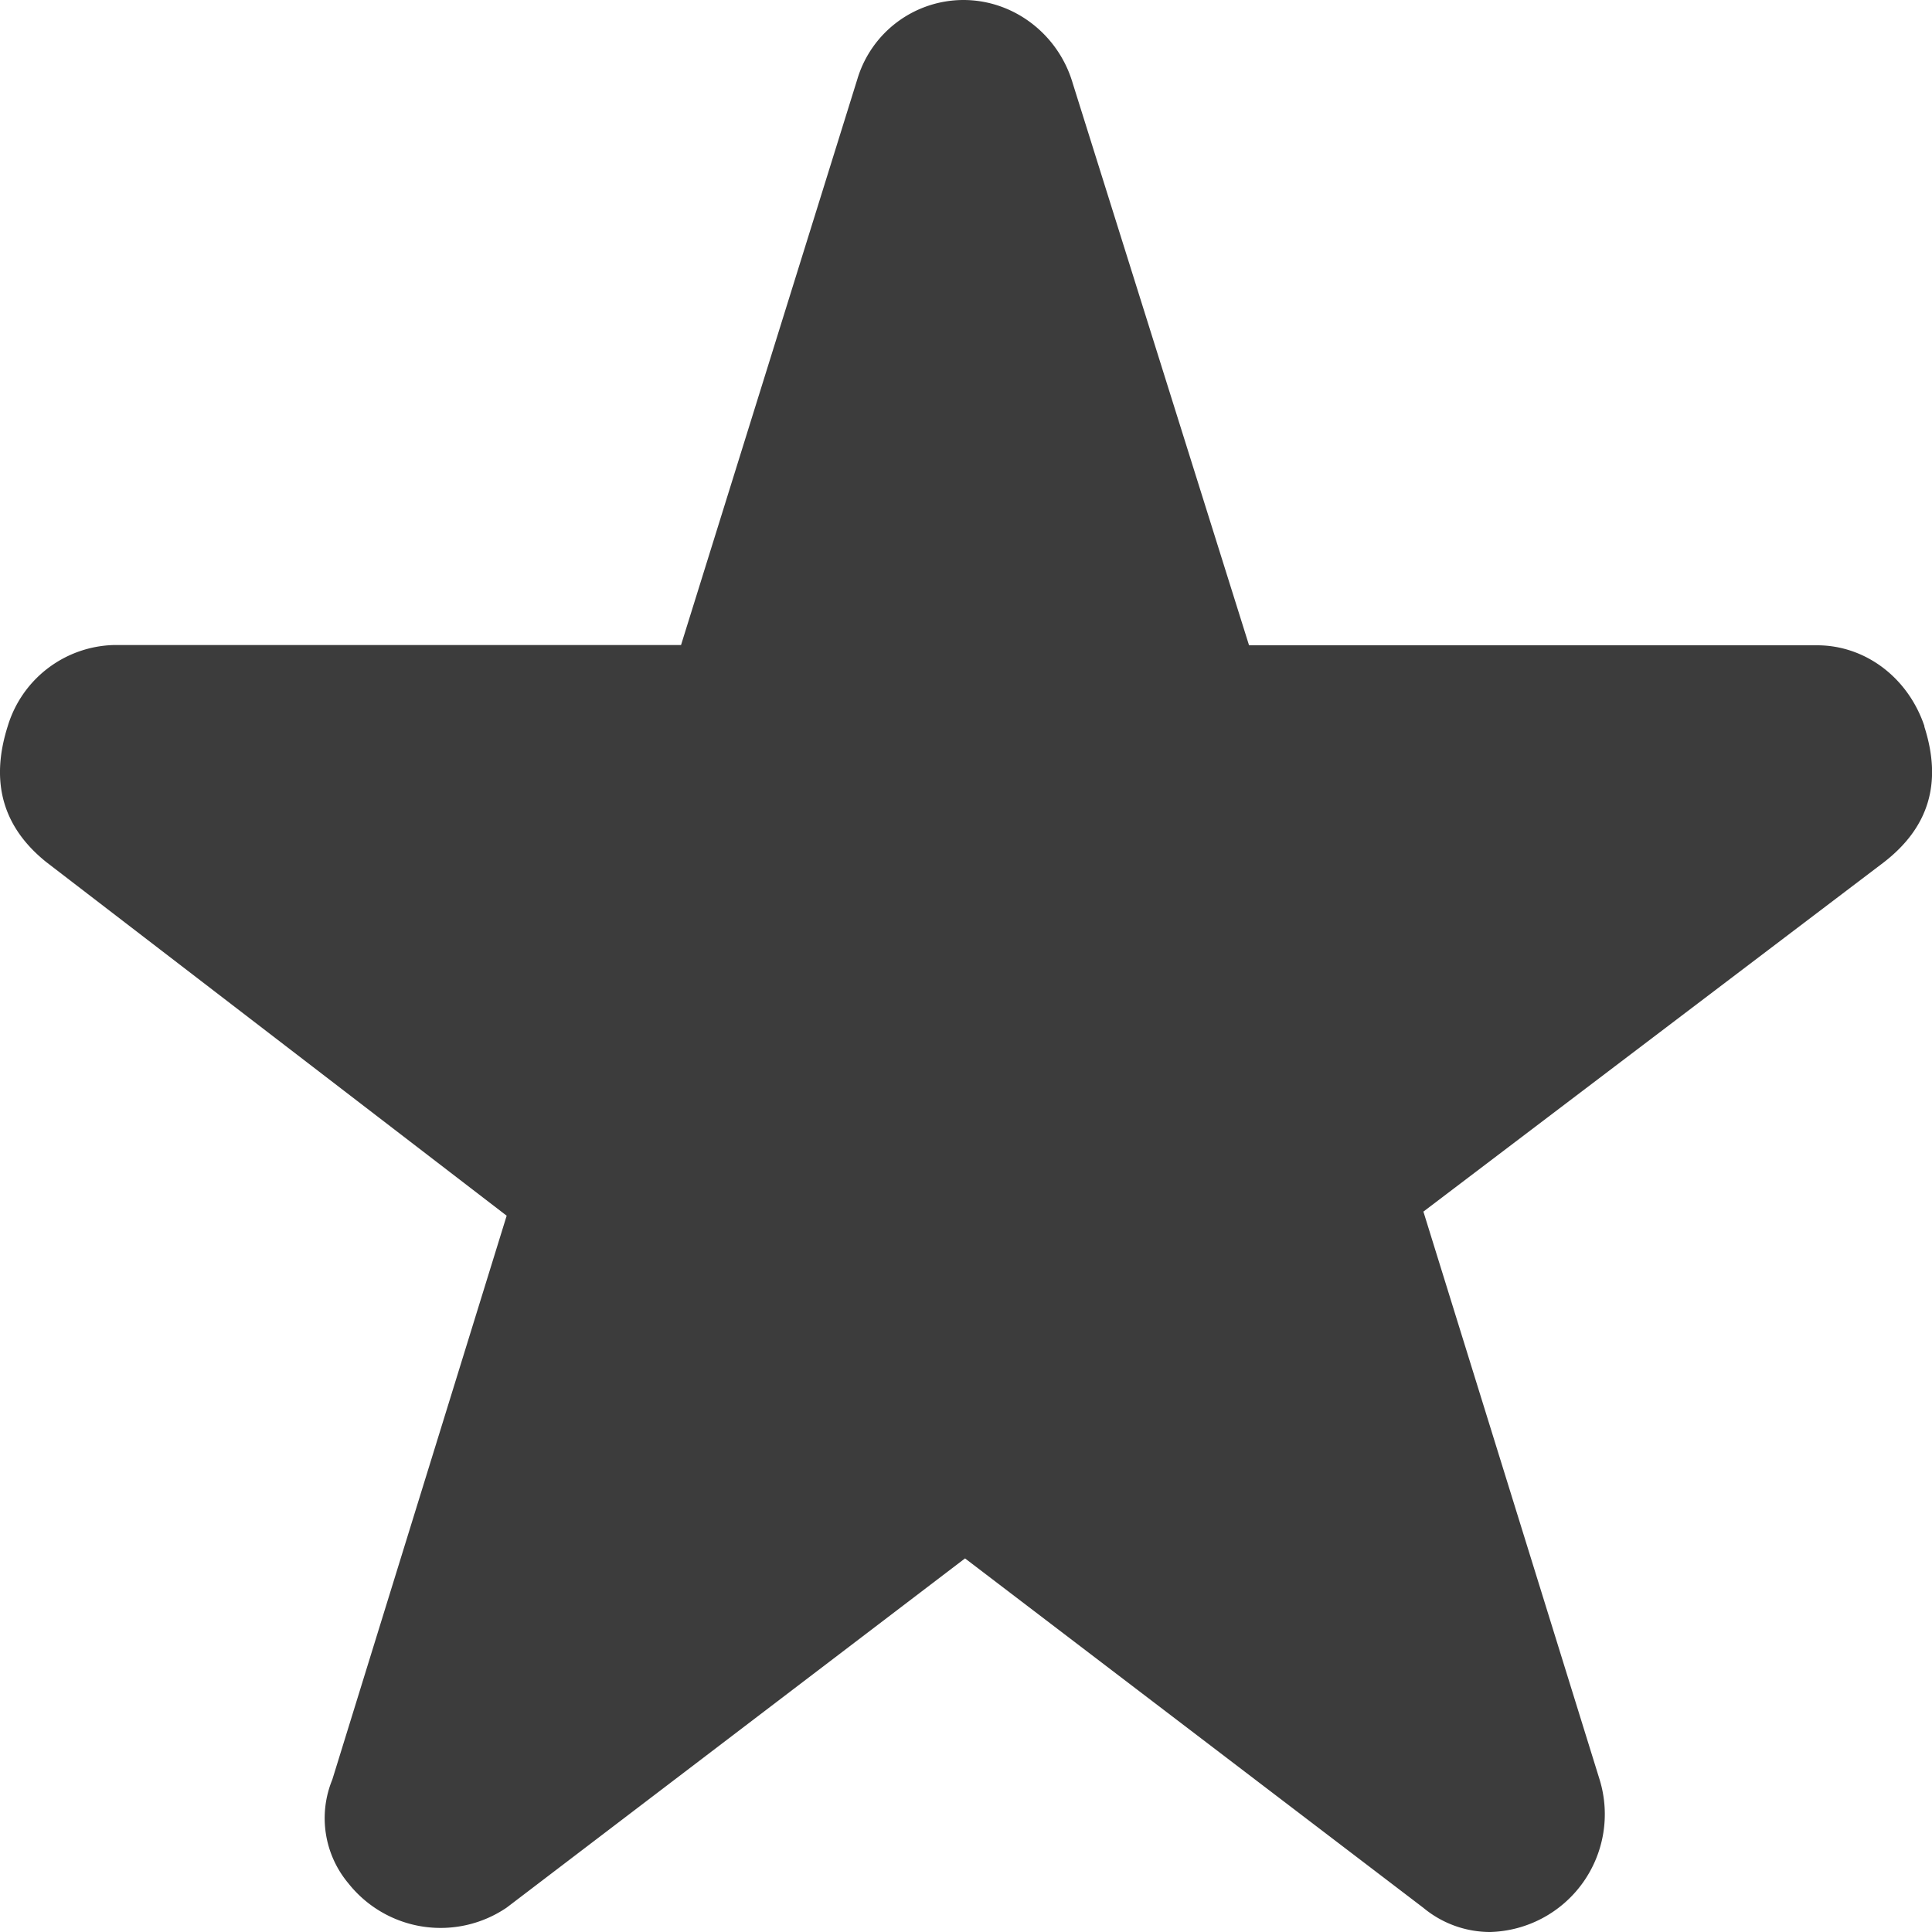 <svg xmlns="http://www.w3.org/2000/svg" width="8" height="8" viewBox="0 0 8 8">
    <path fill="#3C3C3C" fill-rule="evenodd" d="M7.968 3.008c.076.236.017.42-.168.563L5.894 5.017l.73 2.353a.488.488 0 0 1-.453.63.433.433 0 0 1-.277-.1L3.996 6.453 2.098 7.899a.487.487 0 0 1-.655-.1.42.42 0 0 1-.067-.43l.722-2.335L.192 3.57c-.177-.142-.235-.327-.16-.563a.472.472 0 0 1 .437-.336H2.82L3.55.328A.459.459 0 0 1 3.989 0c.21 0 .394.143.453.345l.73 2.327h2.352c.201 0 .378.135.445.336"/>
</svg>
